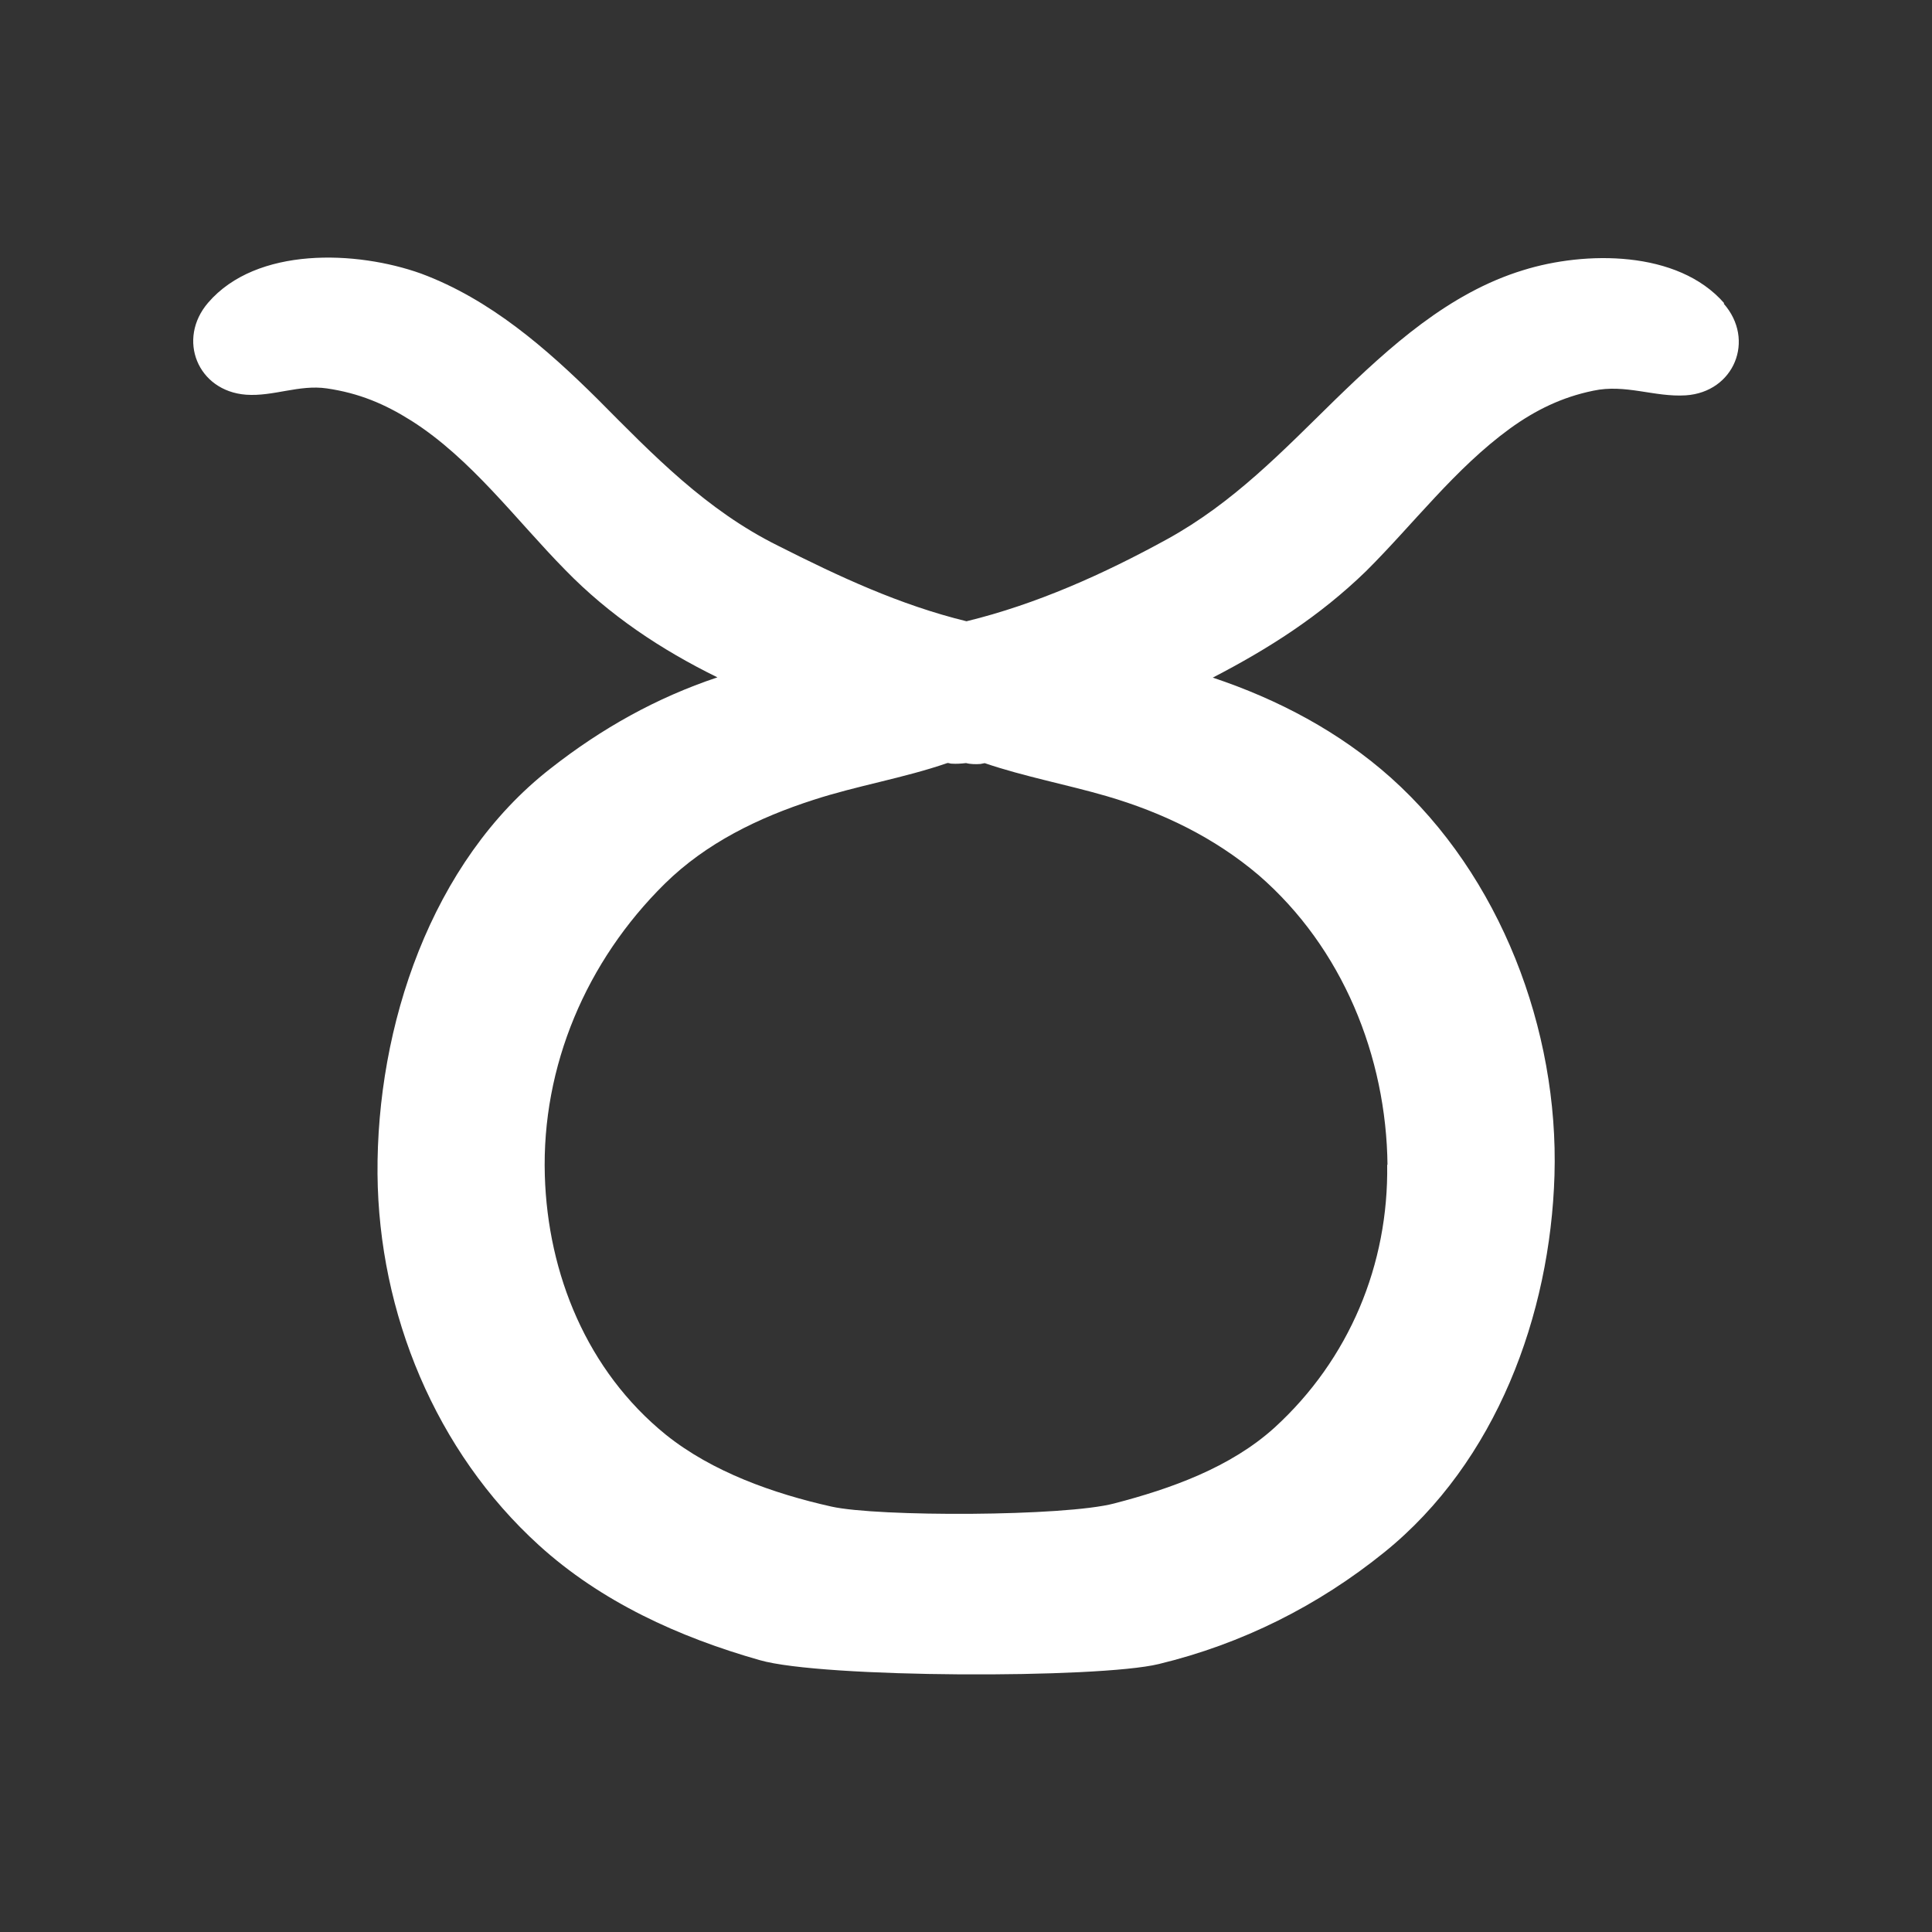 <svg width="30" height="30" viewBox="0 0 30 30" fill="none" xmlns="http://www.w3.org/2000/svg">
<rect x="0" y="0" width="30" height="30" fill="#333333" stroke="none"/>
<g id="&#230;&#152;&#159;&#229;&#186;&#167;icon">
<path id="Vector" d="M26.774 4.709C26.053 3.88 24.609 3.897 23.653 4.195C22.499 4.547 21.58 5.385 20.734 6.205C19.907 7.014 19.153 7.805 18.124 8.372C17.14 8.913 16.092 9.383 15.008 9.647C13.972 9.394 13.031 8.954 12.079 8.473C10.964 7.919 10.149 7.073 9.28 6.198C8.486 5.411 7.611 4.647 6.538 4.248C5.537 3.89 3.985 3.825 3.232 4.7C2.744 5.267 3.067 6.072 3.821 6.129C4.247 6.159 4.642 5.969 5.074 6.031C5.573 6.104 5.97 6.27 6.386 6.532C7.317 7.121 8.018 8.08 8.778 8.851C9.464 9.556 10.265 10.088 11.14 10.518C10.194 10.834 9.341 11.311 8.549 11.933C6.688 13.383 5.845 15.946 5.862 18.23C5.881 20.393 6.765 22.537 8.368 23.994C9.335 24.873 10.543 25.422 11.795 25.778C12.763 26.059 17.057 26.067 17.994 25.839C19.29 25.526 20.471 24.931 21.494 24.105C23.236 22.699 24.072 20.415 24.138 18.251C24.206 15.99 23.297 13.597 21.597 12.076C20.799 11.364 19.845 10.86 18.832 10.522C19.7 10.072 20.49 9.57 21.212 8.869C21.951 8.134 22.594 7.275 23.447 6.654C23.844 6.367 24.256 6.166 24.74 6.067C25.241 5.959 25.688 6.169 26.175 6.139C26.928 6.09 27.261 5.277 26.765 4.714L26.774 4.709ZM21.54 18.082C21.564 19.633 20.953 21.107 19.791 22.168C19.106 22.788 18.18 23.117 17.303 23.345C16.532 23.549 13.628 23.555 12.91 23.394C12.012 23.193 11.059 22.856 10.339 22.278C9.114 21.285 8.506 19.782 8.46 18.255C8.409 16.553 9.107 14.921 10.322 13.723C10.964 13.091 11.779 12.695 12.63 12.421C13.306 12.2 14.031 12.083 14.712 11.848C14.735 11.846 14.754 11.859 14.778 11.858C14.852 11.863 14.922 11.858 15.001 11.849C15.072 11.868 15.156 11.868 15.225 11.863L15.29 11.85C15.904 12.059 16.564 12.182 17.186 12.363C18.054 12.617 18.856 13.005 19.544 13.589C20.847 14.717 21.527 16.405 21.545 18.091L21.54 18.082Z" fill="white"/>
</g>
</svg>
